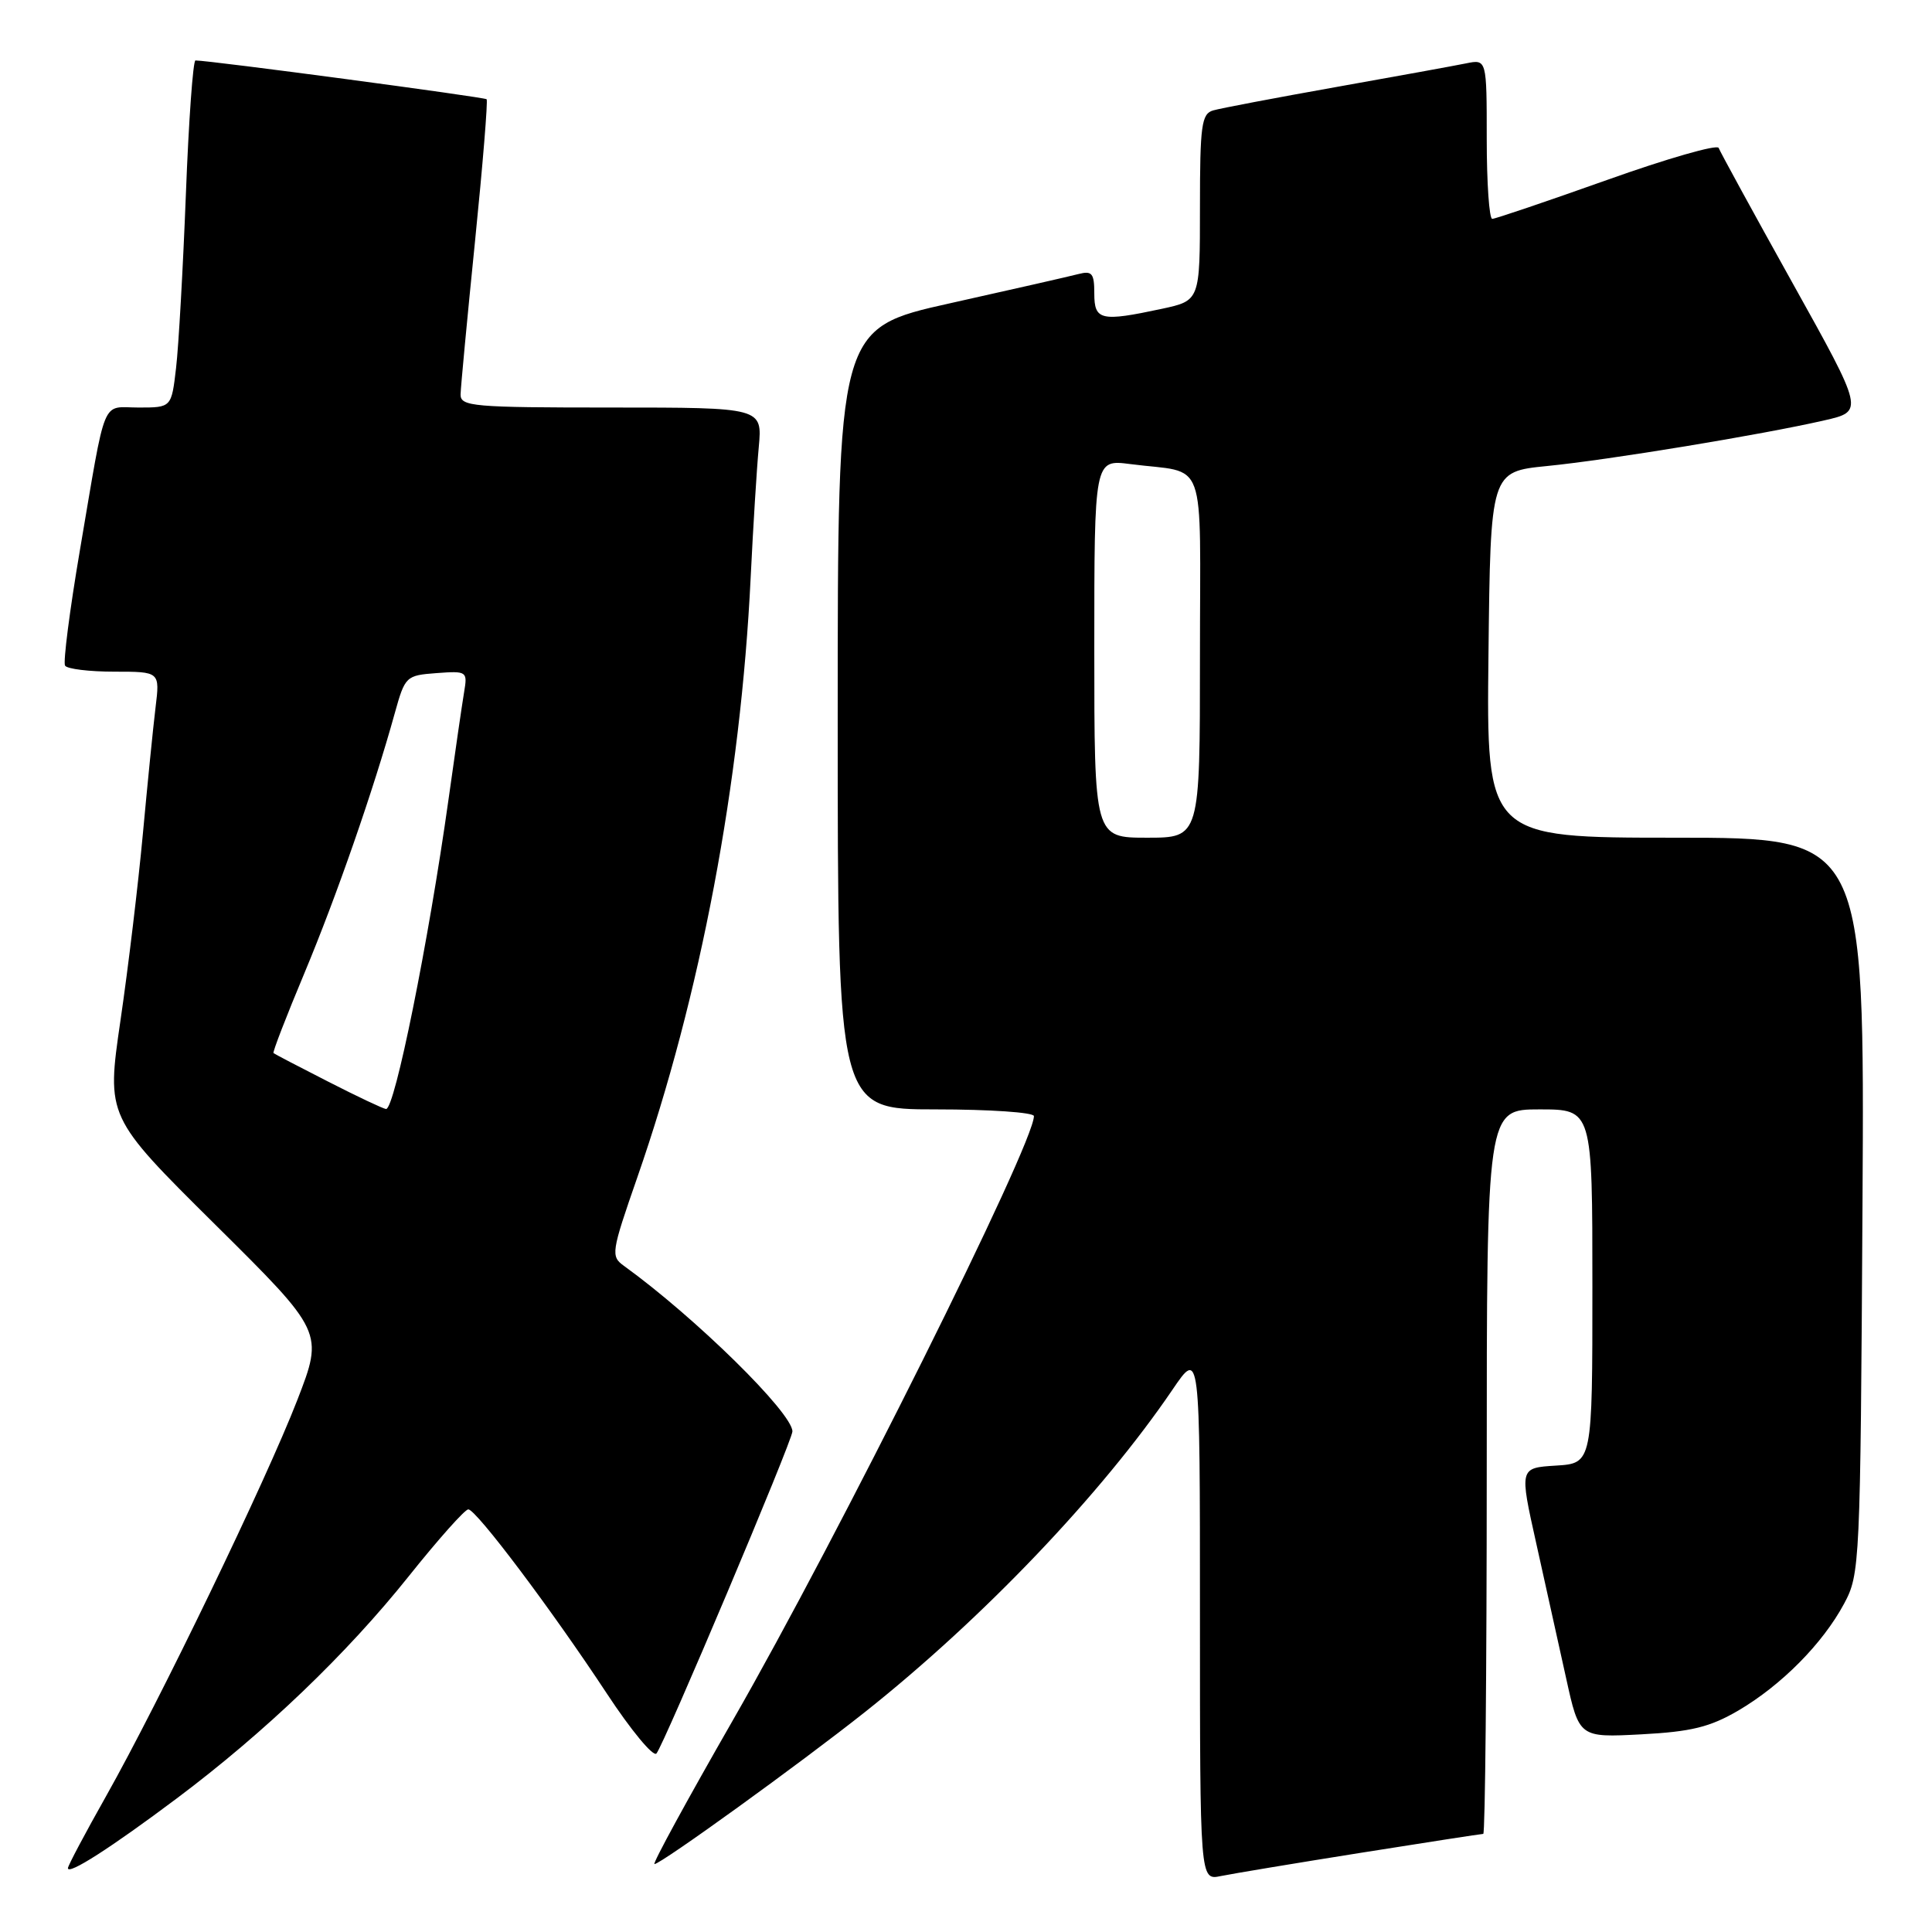 <?xml version="1.0" encoding="UTF-8" standalone="no"?>
<!DOCTYPE svg PUBLIC "-//W3C//DTD SVG 1.1//EN" "http://www.w3.org/Graphics/SVG/1.1/DTD/svg11.dtd" >
<svg xmlns="http://www.w3.org/2000/svg" xmlns:xlink="http://www.w3.org/1999/xlink" version="1.1" viewBox="0 0 256 256">
 <g >
 <path fill="currentColor"
d=" M 180.29 245.51 C 188.98 244.13 196.29 243.00 196.54 243.00 C 196.79 243.00 197.00 221.40 197.00 195.00 C 197.00 147.00 197.00 147.00 204.00 147.00 C 211.00 147.00 211.00 147.00 211.00 170.45 C 211.00 193.90 211.00 193.90 206.16 194.20 C 201.33 194.50 201.33 194.50 203.56 204.50 C 204.78 210.00 206.56 218.04 207.52 222.37 C 209.25 230.24 209.25 230.24 217.47 229.81 C 224.11 229.46 226.57 228.85 230.33 226.66 C 236.05 223.30 241.51 217.79 244.35 212.50 C 246.45 208.59 246.51 207.43 246.79 159.75 C 247.07 111.00 247.07 111.00 222.02 111.00 C 196.96 111.00 196.96 111.00 197.23 86.75 C 197.50 62.50 197.50 62.50 205.00 61.75 C 213.19 60.94 233.42 57.61 241.74 55.70 C 246.99 54.50 246.99 54.50 237.52 37.50 C 232.31 28.15 227.91 20.09 227.73 19.60 C 227.55 19.10 220.89 21.01 212.93 23.85 C 204.97 26.68 198.13 29.00 197.73 29.00 C 197.33 29.00 197.00 24.24 197.00 18.42 C 197.00 7.84 197.00 7.84 194.25 8.40 C 192.74 8.71 184.97 10.12 177.00 11.54 C 169.03 12.96 161.71 14.35 160.75 14.63 C 159.21 15.08 159.00 16.58 159.00 27.48 C 159.00 39.83 159.00 39.83 153.95 40.92 C 145.86 42.65 145.00 42.46 145.00 38.88 C 145.00 36.22 144.70 35.85 142.91 36.31 C 141.76 36.61 134.12 38.35 125.91 40.18 C 111.00 43.50 111.00 43.50 111.00 95.25 C 111.00 147.00 111.00 147.00 124.00 147.00 C 131.15 147.00 137.00 147.40 137.00 147.89 C 137.00 151.60 111.08 203.60 97.08 227.99 C 91.08 238.45 86.41 247.00 86.72 247.00 C 87.57 247.00 106.00 233.69 114.67 226.81 C 130.28 214.41 145.96 197.97 155.36 184.14 C 159.00 178.78 159.00 178.78 159.00 213.97 C 159.00 249.16 159.00 249.16 161.75 248.59 C 163.26 248.28 171.61 246.89 180.29 245.51 Z  M 23.42 238.30 C 35.09 229.55 45.94 219.16 54.17 208.85 C 58.06 203.98 61.60 200.00 62.05 200.00 C 63.09 200.00 73.07 213.26 80.42 224.42 C 83.60 229.25 86.55 232.82 86.98 232.35 C 87.92 231.33 105.01 190.86 105.00 189.67 C 104.99 187.20 92.11 174.55 82.67 167.73 C 80.91 166.46 80.99 165.95 84.44 156.03 C 92.82 131.95 98.15 103.77 99.47 76.47 C 99.79 69.89 100.27 62.14 100.54 59.25 C 101.02 54.00 101.02 54.00 81.01 54.00 C 62.61 54.00 61.00 53.86 61.03 52.25 C 61.05 51.29 61.91 42.17 62.94 32.00 C 63.97 21.82 64.66 13.34 64.48 13.15 C 64.20 12.87 27.89 8.02 25.90 8.01 C 25.58 8.00 25.00 15.99 24.63 25.75 C 24.25 35.51 23.67 45.86 23.33 48.75 C 22.72 54.00 22.72 54.00 18.38 54.00 C 13.35 54.00 14.14 52.08 10.58 72.95 C 9.23 80.89 8.35 87.75 8.62 88.20 C 8.89 88.64 11.83 89.00 15.15 89.00 C 21.19 89.00 21.19 89.00 20.61 93.75 C 20.29 96.36 19.54 103.90 18.93 110.50 C 18.32 117.10 16.99 128.23 15.96 135.24 C 14.10 147.97 14.10 147.97 28.49 162.24 C 42.88 176.50 42.88 176.50 39.40 185.50 C 35.26 196.18 21.14 225.43 14.04 238.03 C 11.27 242.94 9.00 247.22 9.00 247.54 C 9.00 248.49 14.67 244.86 23.42 238.30 Z  M 145.00 85.94 C 145.00 60.88 145.00 60.88 149.75 61.49 C 160.11 62.84 159.00 59.78 159.00 87.02 C 159.00 111.00 159.00 111.00 152.00 111.00 C 145.00 111.00 145.00 111.00 145.00 85.94 Z  M 43.50 143.33 C 39.65 141.37 36.38 139.66 36.24 139.54 C 36.10 139.42 37.95 134.64 40.35 128.91 C 44.58 118.79 49.49 104.68 52.31 94.50 C 53.67 89.62 53.79 89.49 57.84 89.19 C 61.87 88.89 61.96 88.96 61.50 91.69 C 61.24 93.24 60.30 99.67 59.42 106.00 C 56.78 124.82 52.30 147.04 51.15 146.95 C 50.79 146.92 47.35 145.30 43.50 143.33 Z "/>
</g>
</svg>
